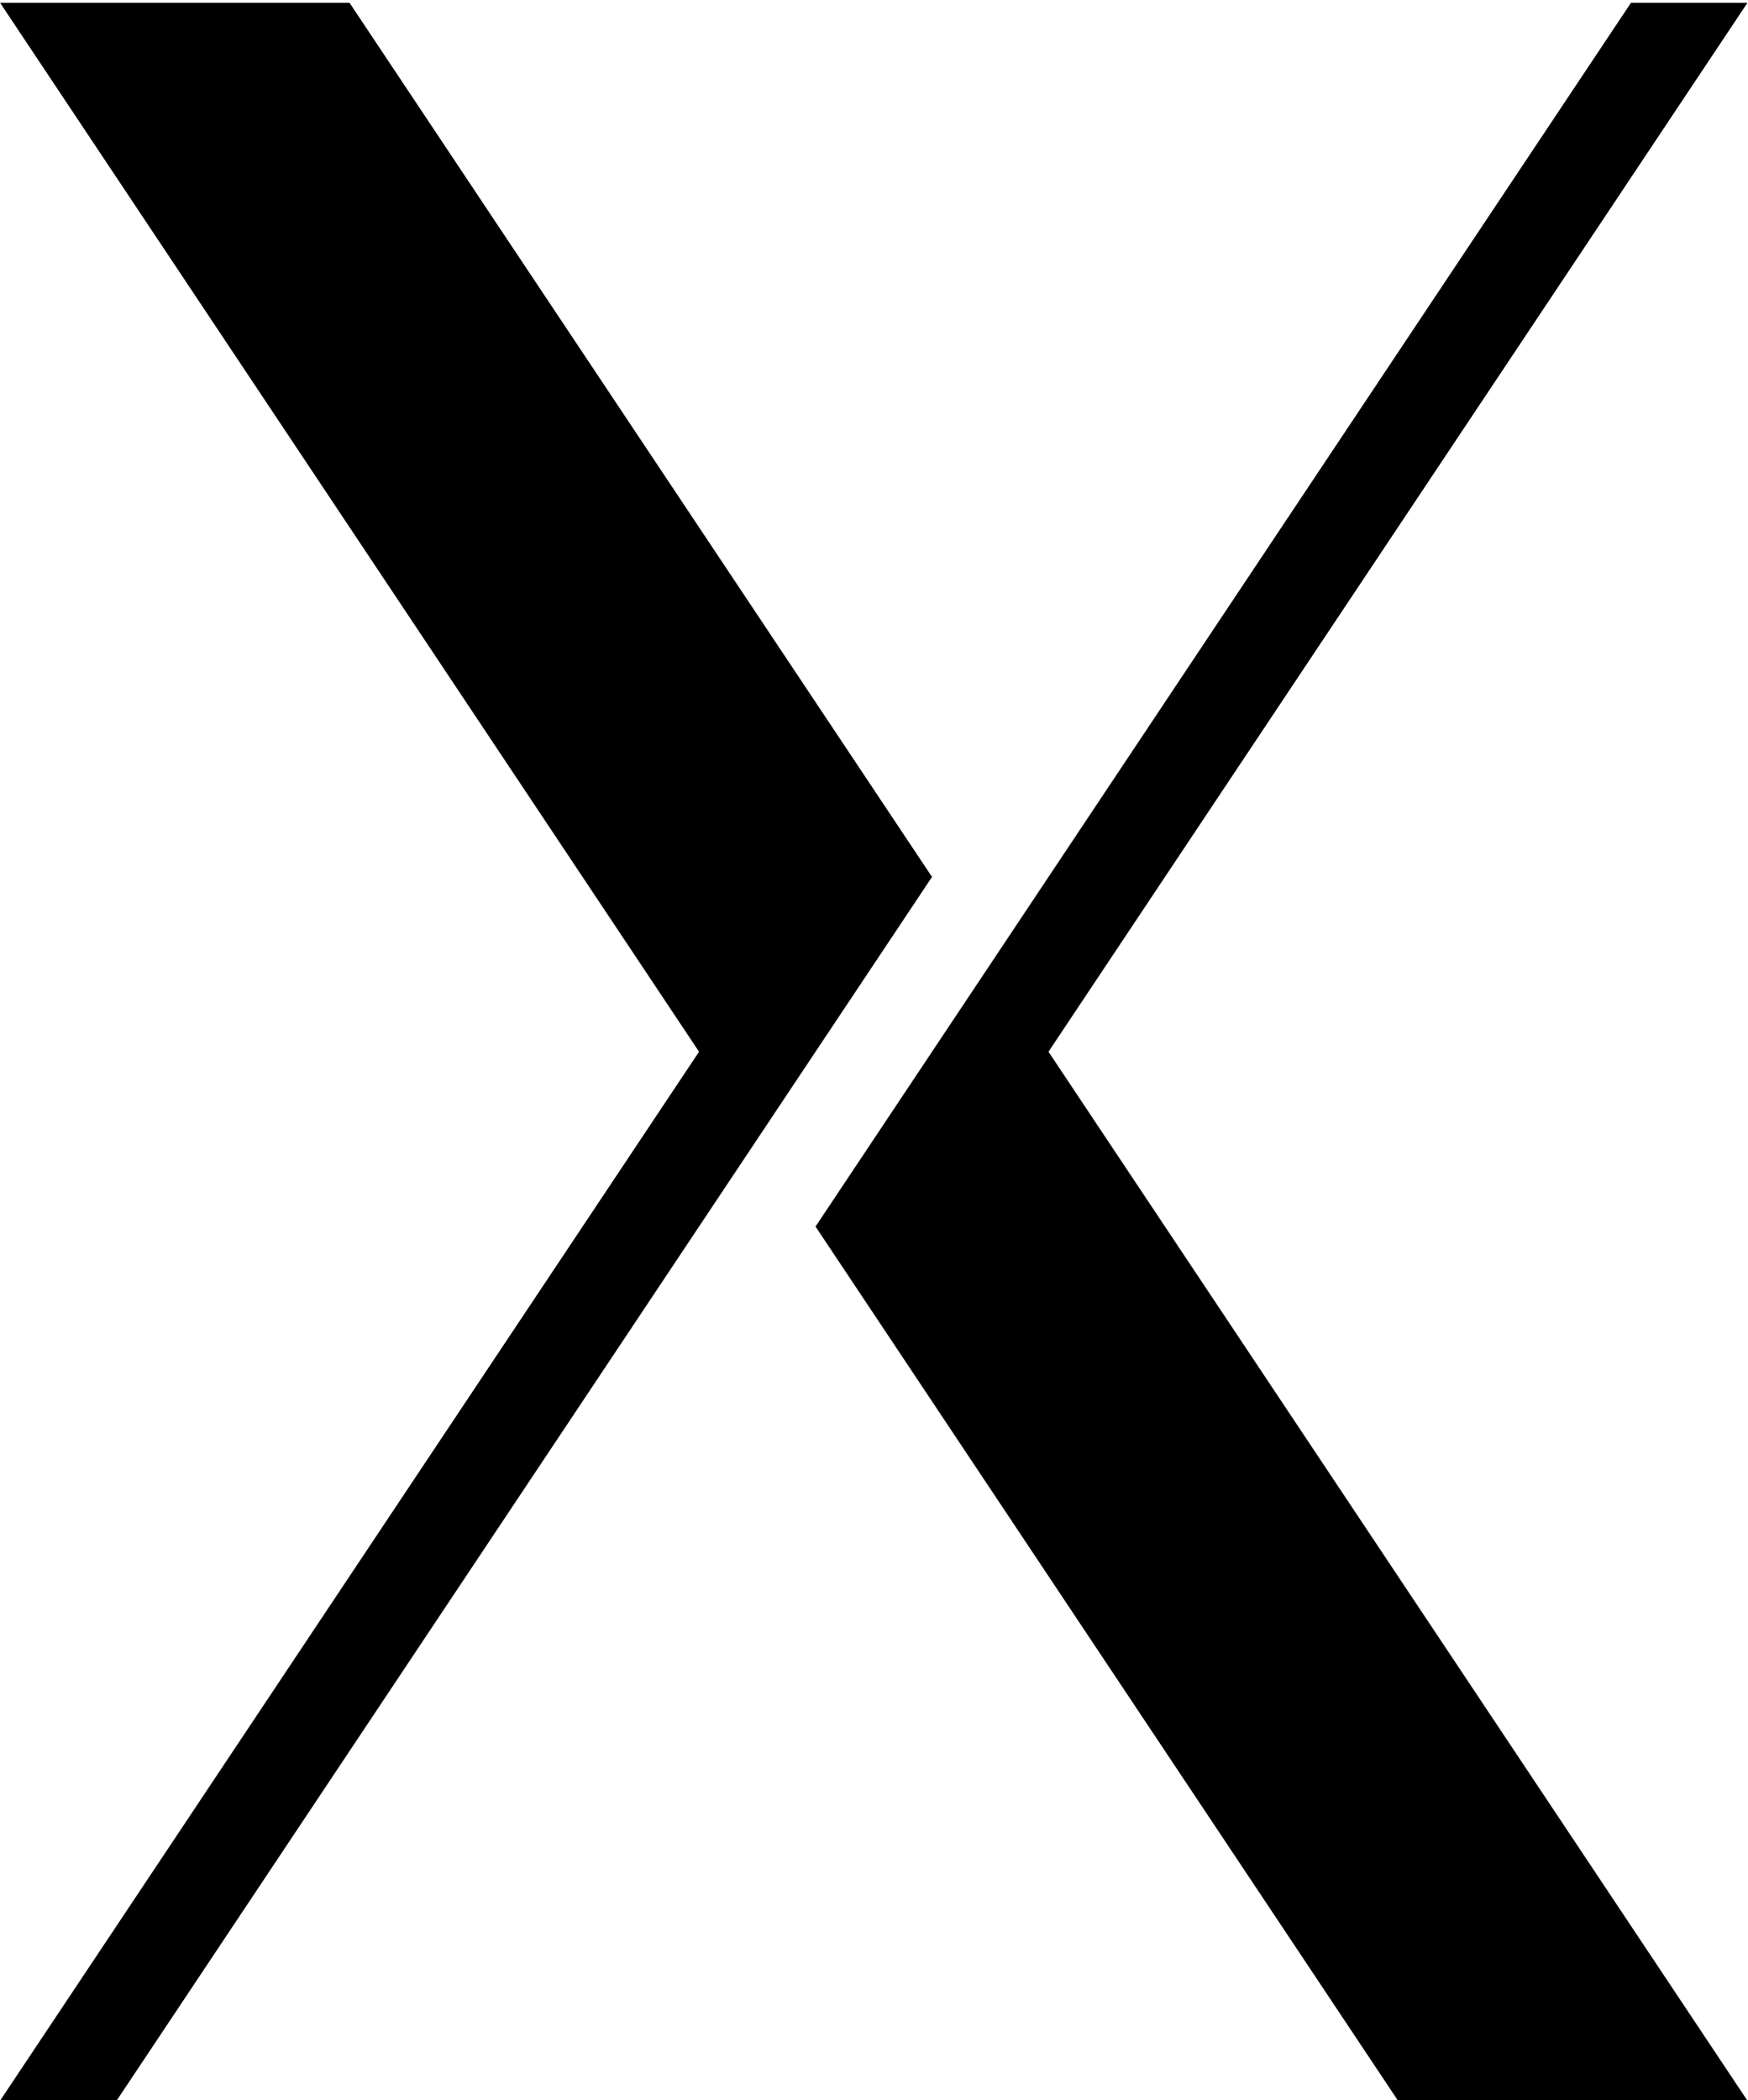 <?xml version="1.0" standalone="no"?>
<!DOCTYPE svg PUBLIC "-//W3C//DTD SVG 20010904//EN"
"http://www.w3.org/TR/2001/REC-SVG-20010904/DTD/svg10.dtd">
<!-- Created with Sodipodi ("http://www.sodipodi.com/") -->
<svg
   xmlns="http://www.w3.org/2000/svg"
   xmlns:xlink="http://www.w3.org/1999/xlink"
   width="744.095"
   height="893.613"
   id="svg1">
  <defs
     id="defs5" />
  <path
     d="M 0 2 L 12 20 L 0 38 L 2 38 L 16 17 L 6 2 L 0 2 z M 30 38 L 18 20 L 30 2 L 28 2 L 14 23 L 24 38 L 30 38 z "
     transform="matrix(24.793,0,0,24.793,0.054,-48.366)"
     style="font-size:12;fill:black;"
     id="path2" />
  <desc
     id="desc3">
&quot;####          # &quot;
&quot; ####        #  &quot;
&quot;  ####      #   &quot;
&quot;   ####    #    &quot;
&quot;    ####  #     &quot;
&quot;     ### #      &quot;
&quot;      # ##      &quot;
&quot;     # ####     &quot;
&quot;    #   ####    &quot;
&quot;   #     ####   &quot;
&quot;  #       ####  &quot;
&quot; #         #### &quot;
&quot;#           ####&quot;</desc>
</svg>
